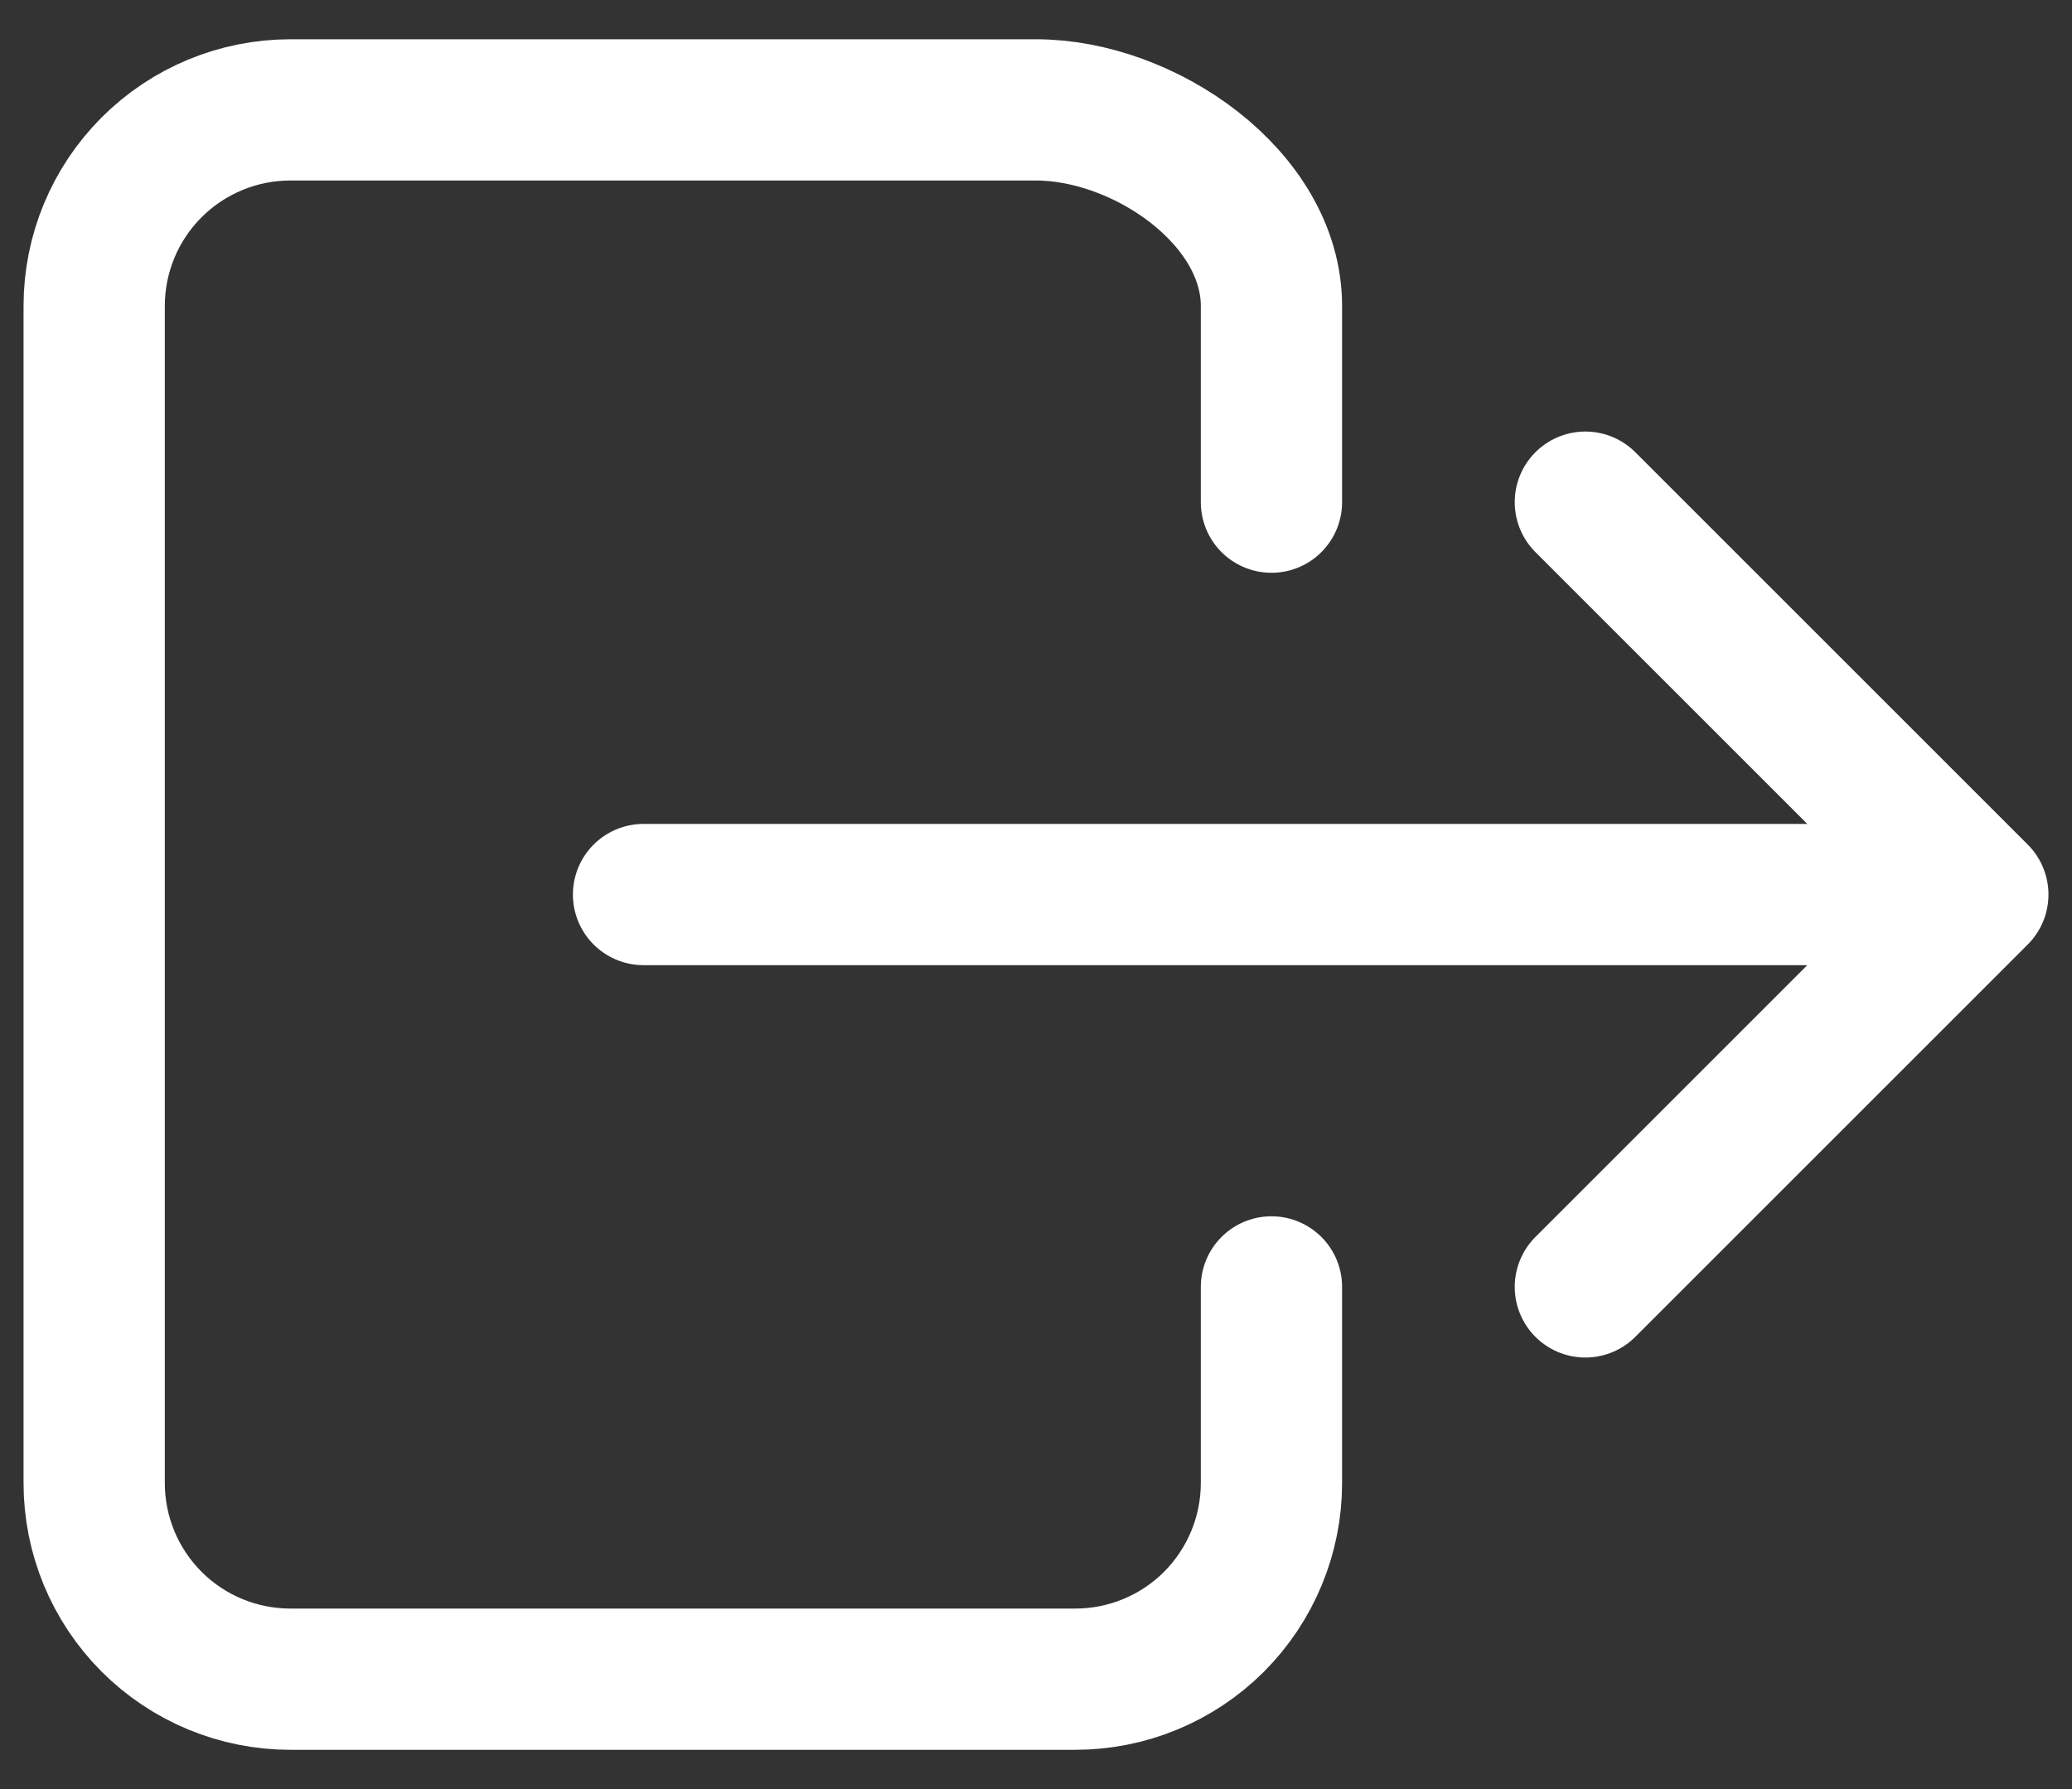 <svg width="22" height="19" viewBox="0 0 22 19" fill="none" xmlns="http://www.w3.org/2000/svg">
<rect x="0" y="0" width="22" height="19" fill="#333333" stroke="none"/>
<path d="M13.5 13.667V15.75C13.5 16.302 13.28 16.832 12.89 17.223C12.499 17.614 11.969 17.833 11.417 17.833H3.083C2.531 17.833 2.001 17.614 1.61 17.223C1.219 16.832 1 16.302 1 15.75V3.25C1 2.697 1.219 2.168 1.61 1.777C2.001 1.386 2.531 1.167 3.083 1.167H11C12.15 1.167 13.5 2.099 13.5 3.25V5.333M16.833 13.667L21 9.5L16.833 5.333M6.833 9.5H20.167" stroke="white" stroke-width="1.5" stroke-linecap="round" stroke-linejoin="round"/>
</svg>

